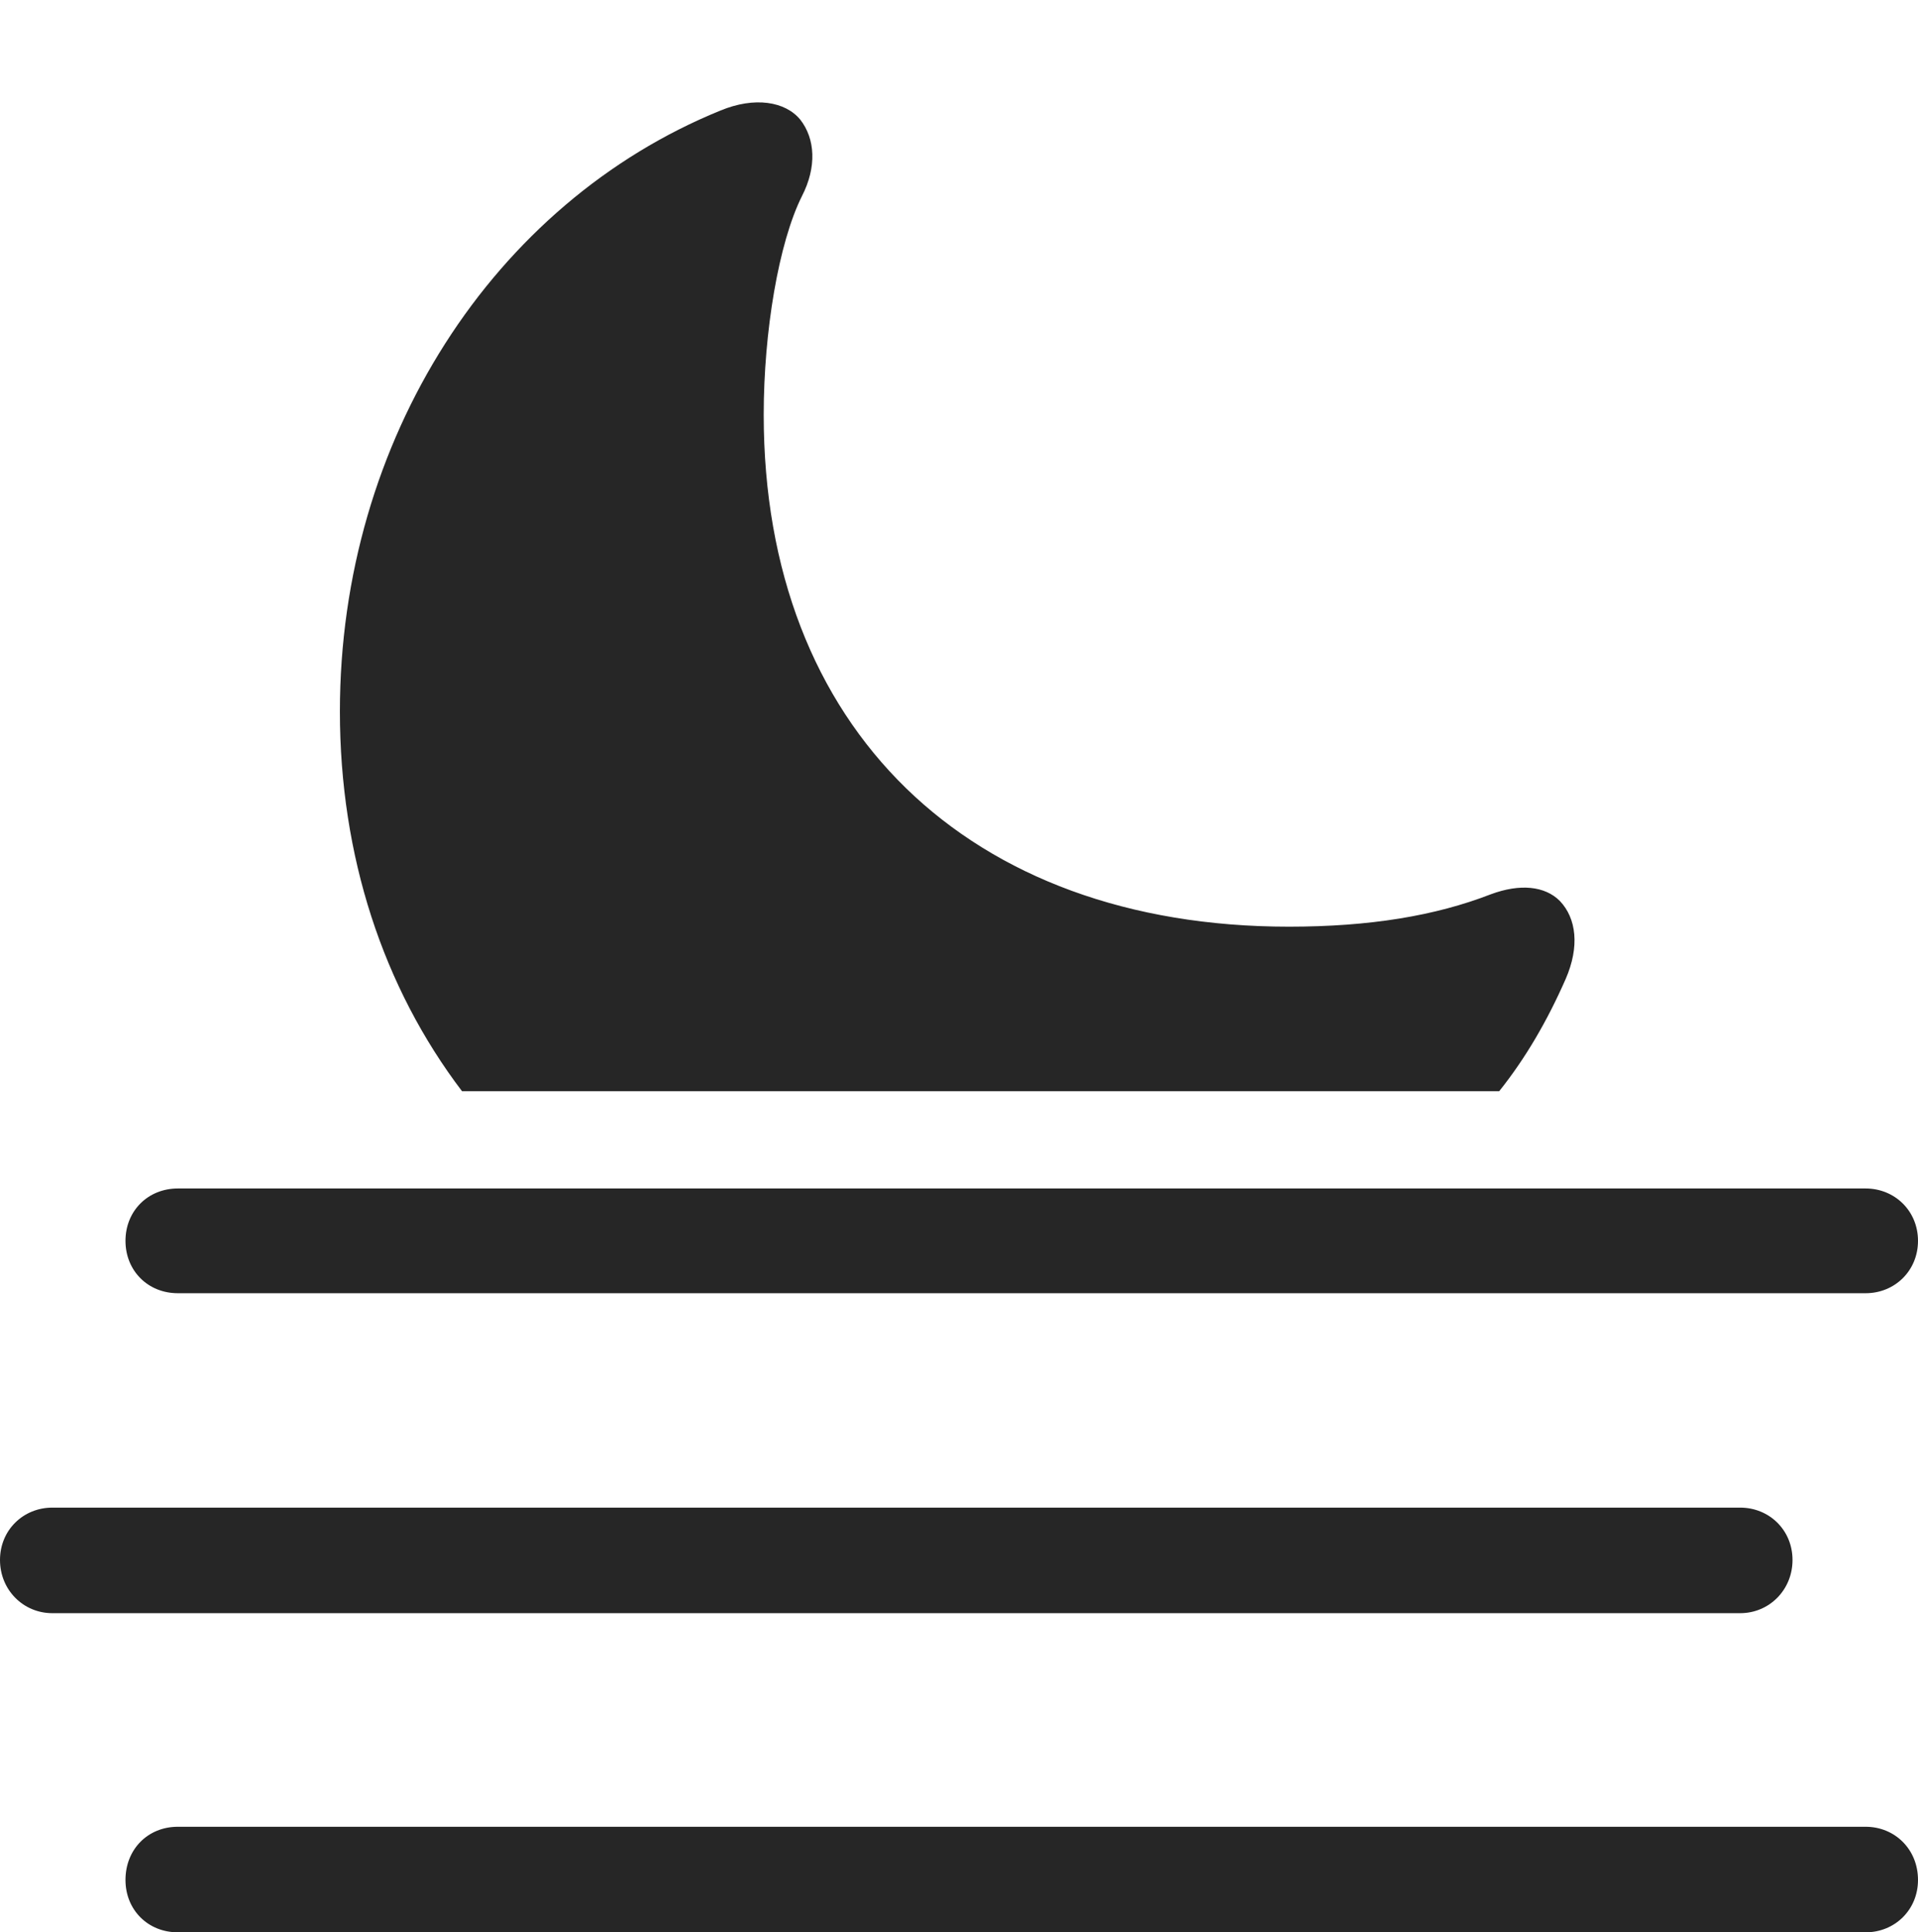 <?xml version="1.0" encoding="UTF-8"?>
<!--Generator: Apple Native CoreSVG 232.5-->
<!DOCTYPE svg
PUBLIC "-//W3C//DTD SVG 1.1//EN"
       "http://www.w3.org/Graphics/SVG/1.1/DTD/svg11.dtd">
<svg version="1.1" xmlns="http://www.w3.org/2000/svg" xmlns:xlink="http://www.w3.org/1999/xlink" width="112.695" height="113.525">
 <g>
  <rect height="113.525" opacity="0" width="112.695" x="0" y="0"/>
  <path d="M27.148 64.111L88.086 64.111C89.648 62.158 90.918 59.961 91.992 57.52C92.822 55.615 92.627 53.955 91.65 52.93C90.772 52.051 89.307 51.904 87.598 52.539C84.326 53.809 80.469 54.443 75.732 54.443C56.885 54.443 44.873 42.773 44.873 24.365C44.873 19.482 45.752 14.258 47.119 11.523C47.998 9.814 47.9 8.154 47.022 7.031C46.143 5.957 44.336 5.664 42.334 6.494C29.004 11.914 19.971 25.83 19.971 41.797C19.971 50.293 22.51 58.008 27.148 64.111Z" fill="#000000" fill-opacity="0.85"/>
  <path d="M10.449 75.977L109.619 75.977C111.328 75.977 112.695 74.658 112.695 72.9C112.695 71.143 111.328 69.824 109.619 69.824L10.449 69.824C8.691 69.824 7.373 71.143 7.373 72.9C7.373 74.658 8.691 75.977 10.449 75.977ZM3.076 94.775L102.246 94.775C103.955 94.775 105.322 93.408 105.322 91.65C105.322 89.893 103.955 88.574 102.246 88.574L3.076 88.574C1.367 88.574 0 89.893 0 91.65C0 93.408 1.367 94.775 3.076 94.775ZM10.449 113.525L109.619 113.525C111.328 113.525 112.695 112.207 112.695 110.449C112.695 108.643 111.328 107.324 109.619 107.324L10.449 107.324C8.691 107.324 7.373 108.643 7.373 110.449C7.373 112.207 8.691 113.525 10.449 113.525Z" fill="#000000" fill-opacity="0.85"/>
 </g>
</svg>
